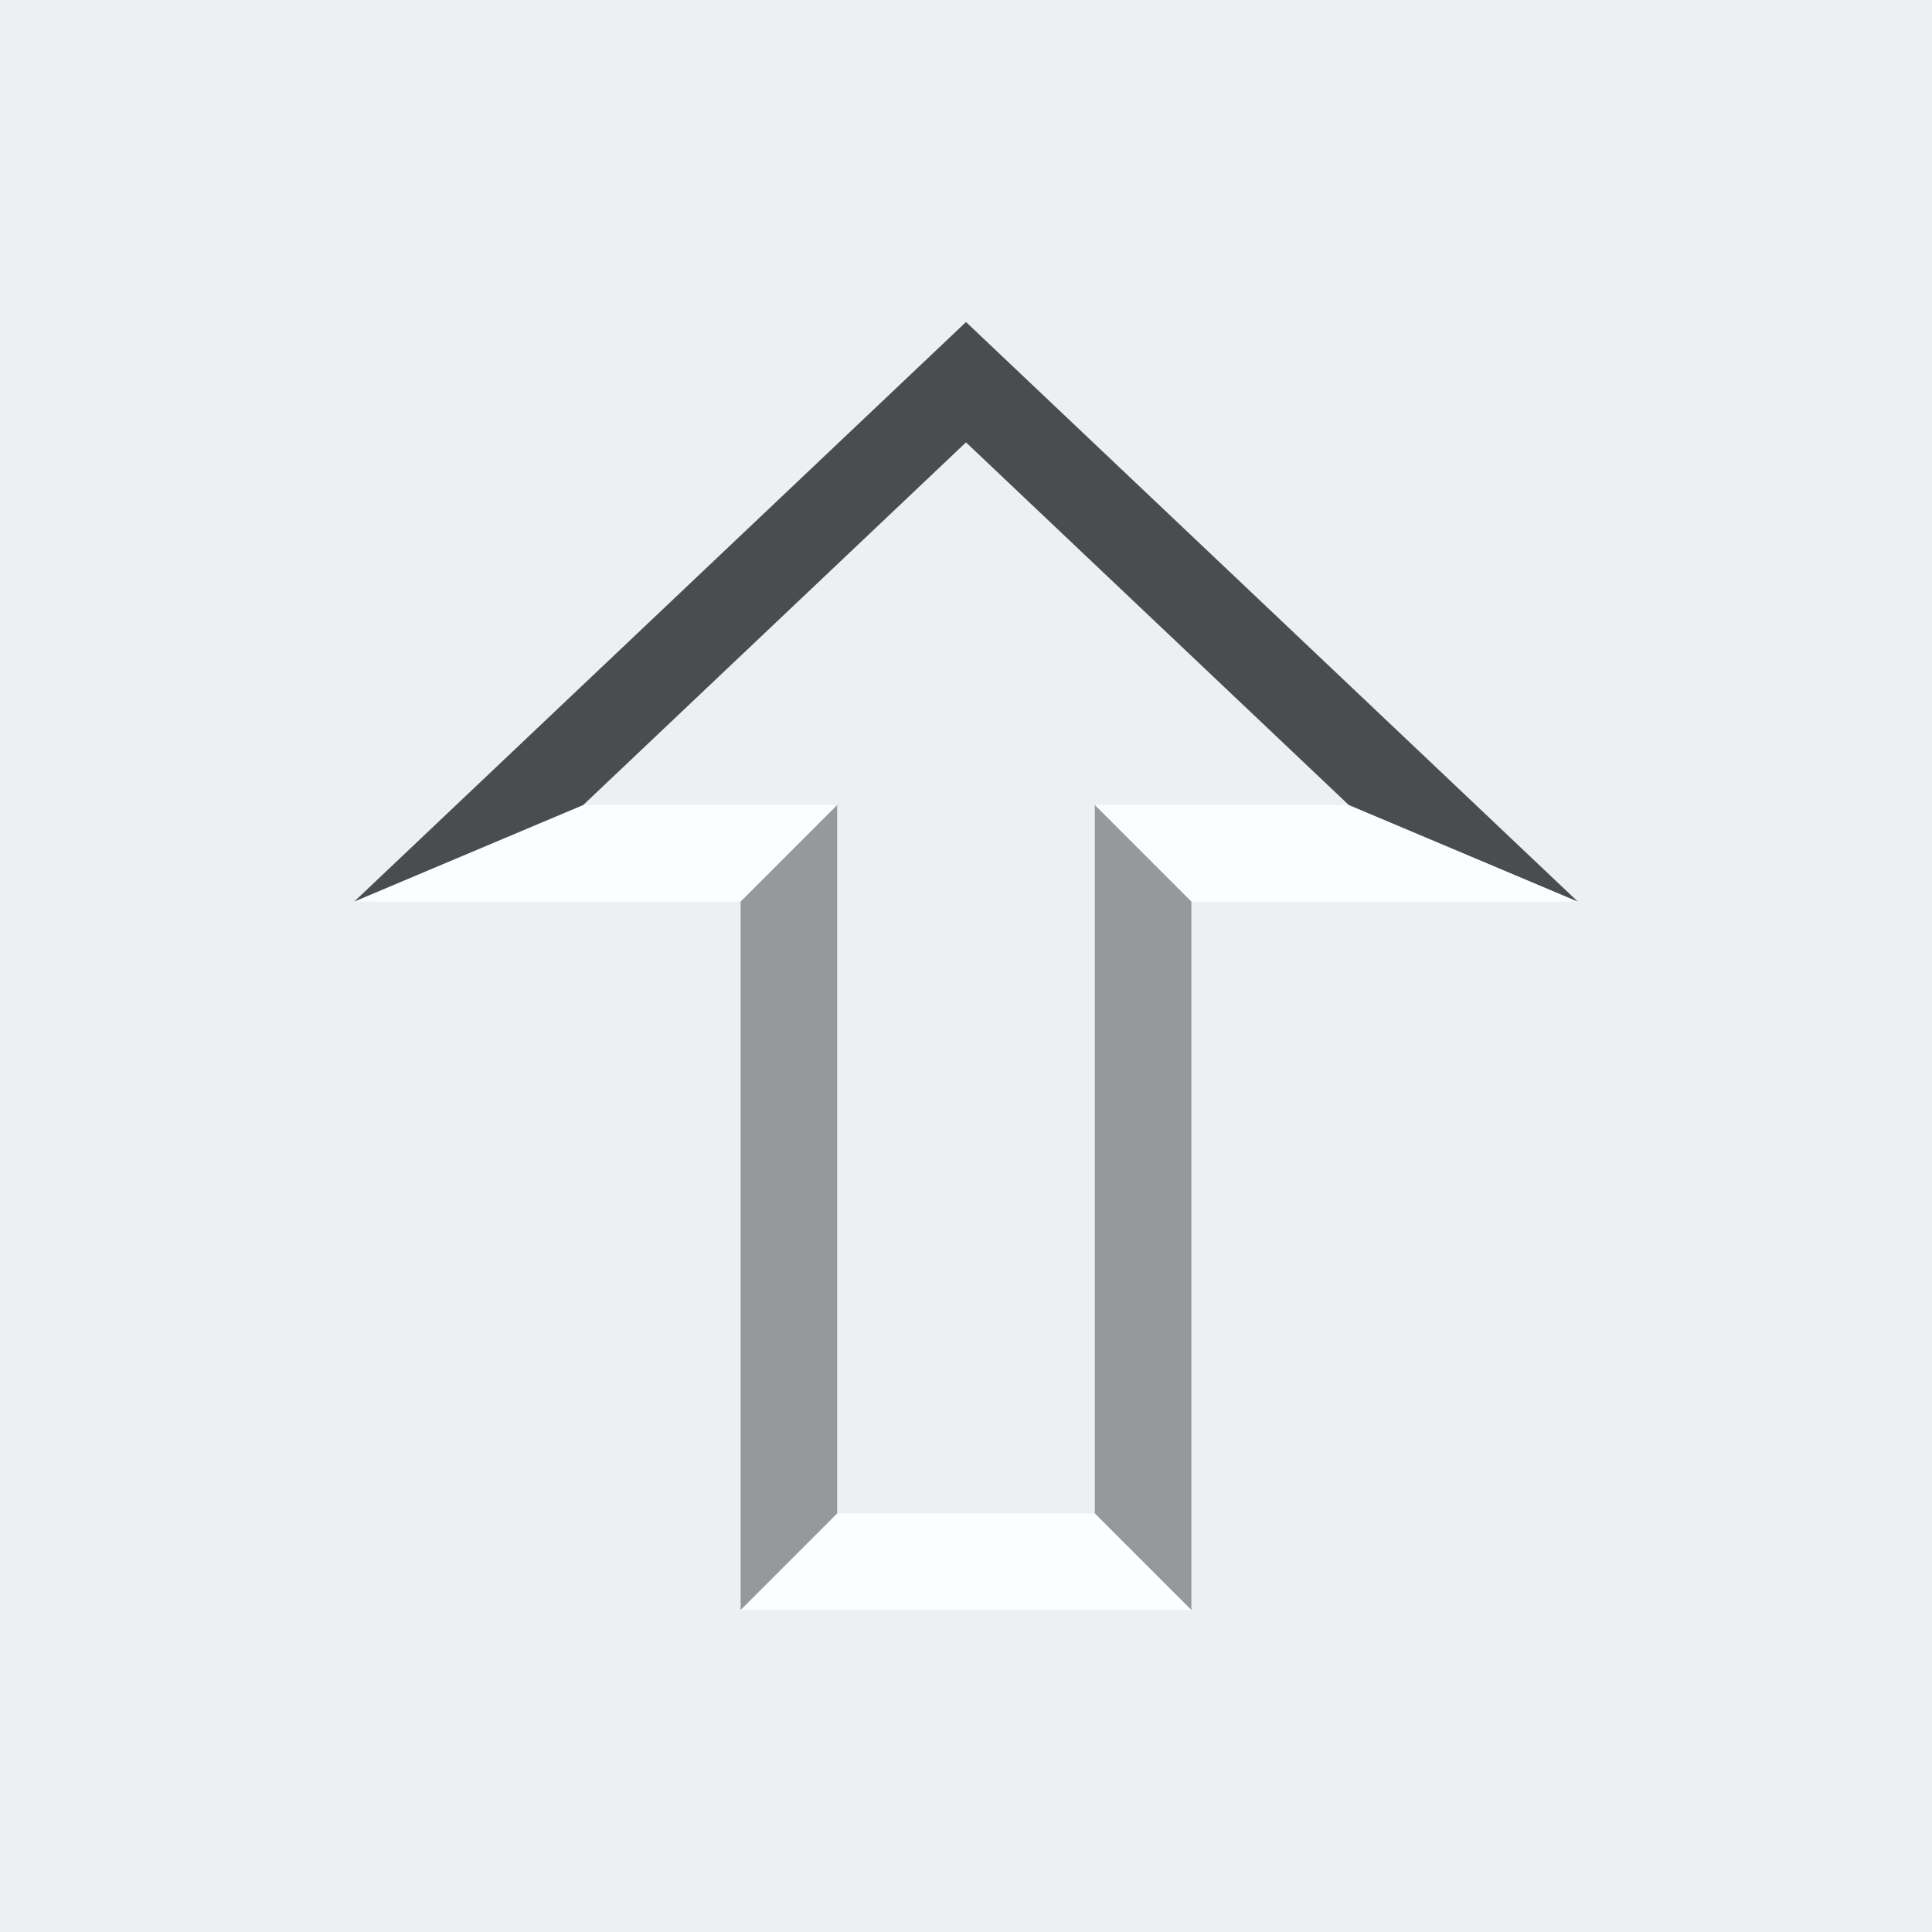 <?xml version="1.0" encoding="iso-8859-1"?>
<!-- Generator: Adobe Illustrator 16.0.3, SVG Export Plug-In . SVG Version: 6.00 Build 0)  -->
<!DOCTYPE svg PUBLIC "-//W3C//DTD SVG 1.1//EN" "http://www.w3.org/Graphics/SVG/1.1/DTD/svg11.dtd">
<svg version="1.1" xmlns="http://www.w3.org/2000/svg" xmlns:xlink="http://www.w3.org/1999/xlink" x="0px" y="0px" width="60px"
	 height="60px" viewBox="0 0 60 60" style="enable-background:new 0 0 60 60;" xml:space="preserve">
<g id="bg">
	<rect style="fill:#ECF0F1;" width="60" height="60"/>
</g>
<g id="&#x30AC;&#x30A4;&#x30C9;">
</g>
<g id="&#x30EC;&#x30A4;&#x30E4;&#x30FC;_4" style="display:none;">
	<g style="display:inline;">
		<polygon style="fill:#C7CBCC;" points="30,10 11,28 23,28 23,50 37,50 37,28 49,28 		"/>
	</g>
</g>
<g id="&#x30EC;&#x30A4;&#x30E4;&#x30FC;_1">
	<path style="fill:#FAFEFF;" d="M30,13.739L41.887,25H37h-3v3v19h-8V28v-3h-3h-4.886L30,13.739 M30,10L11,28h12v22h14V28h12L30,10
		L30,10z"/>
</g>
<g id="&#x30EC;&#x30A4;&#x30E4;&#x30FC;_1&#x306E;&#x30B3;&#x30D4;&#x30FC;_2">
	<path style="fill:#969899;" d="M37,50V28l-3-3v3v19L37,50z M26,47V28v-3l-3,3v22L26,47z"/>
</g>
<g id="&#x30EC;&#x30A4;&#x30E4;&#x30FC;_1&#x306E;&#x30B3;&#x30D4;&#x30FC;">
	<path style="fill:#4A4D4D;" d="M30,13.739L41.887,25L49,28L30,10l0,0L11,28l7.114-3L30,13.739"/>
</g>
</svg>
